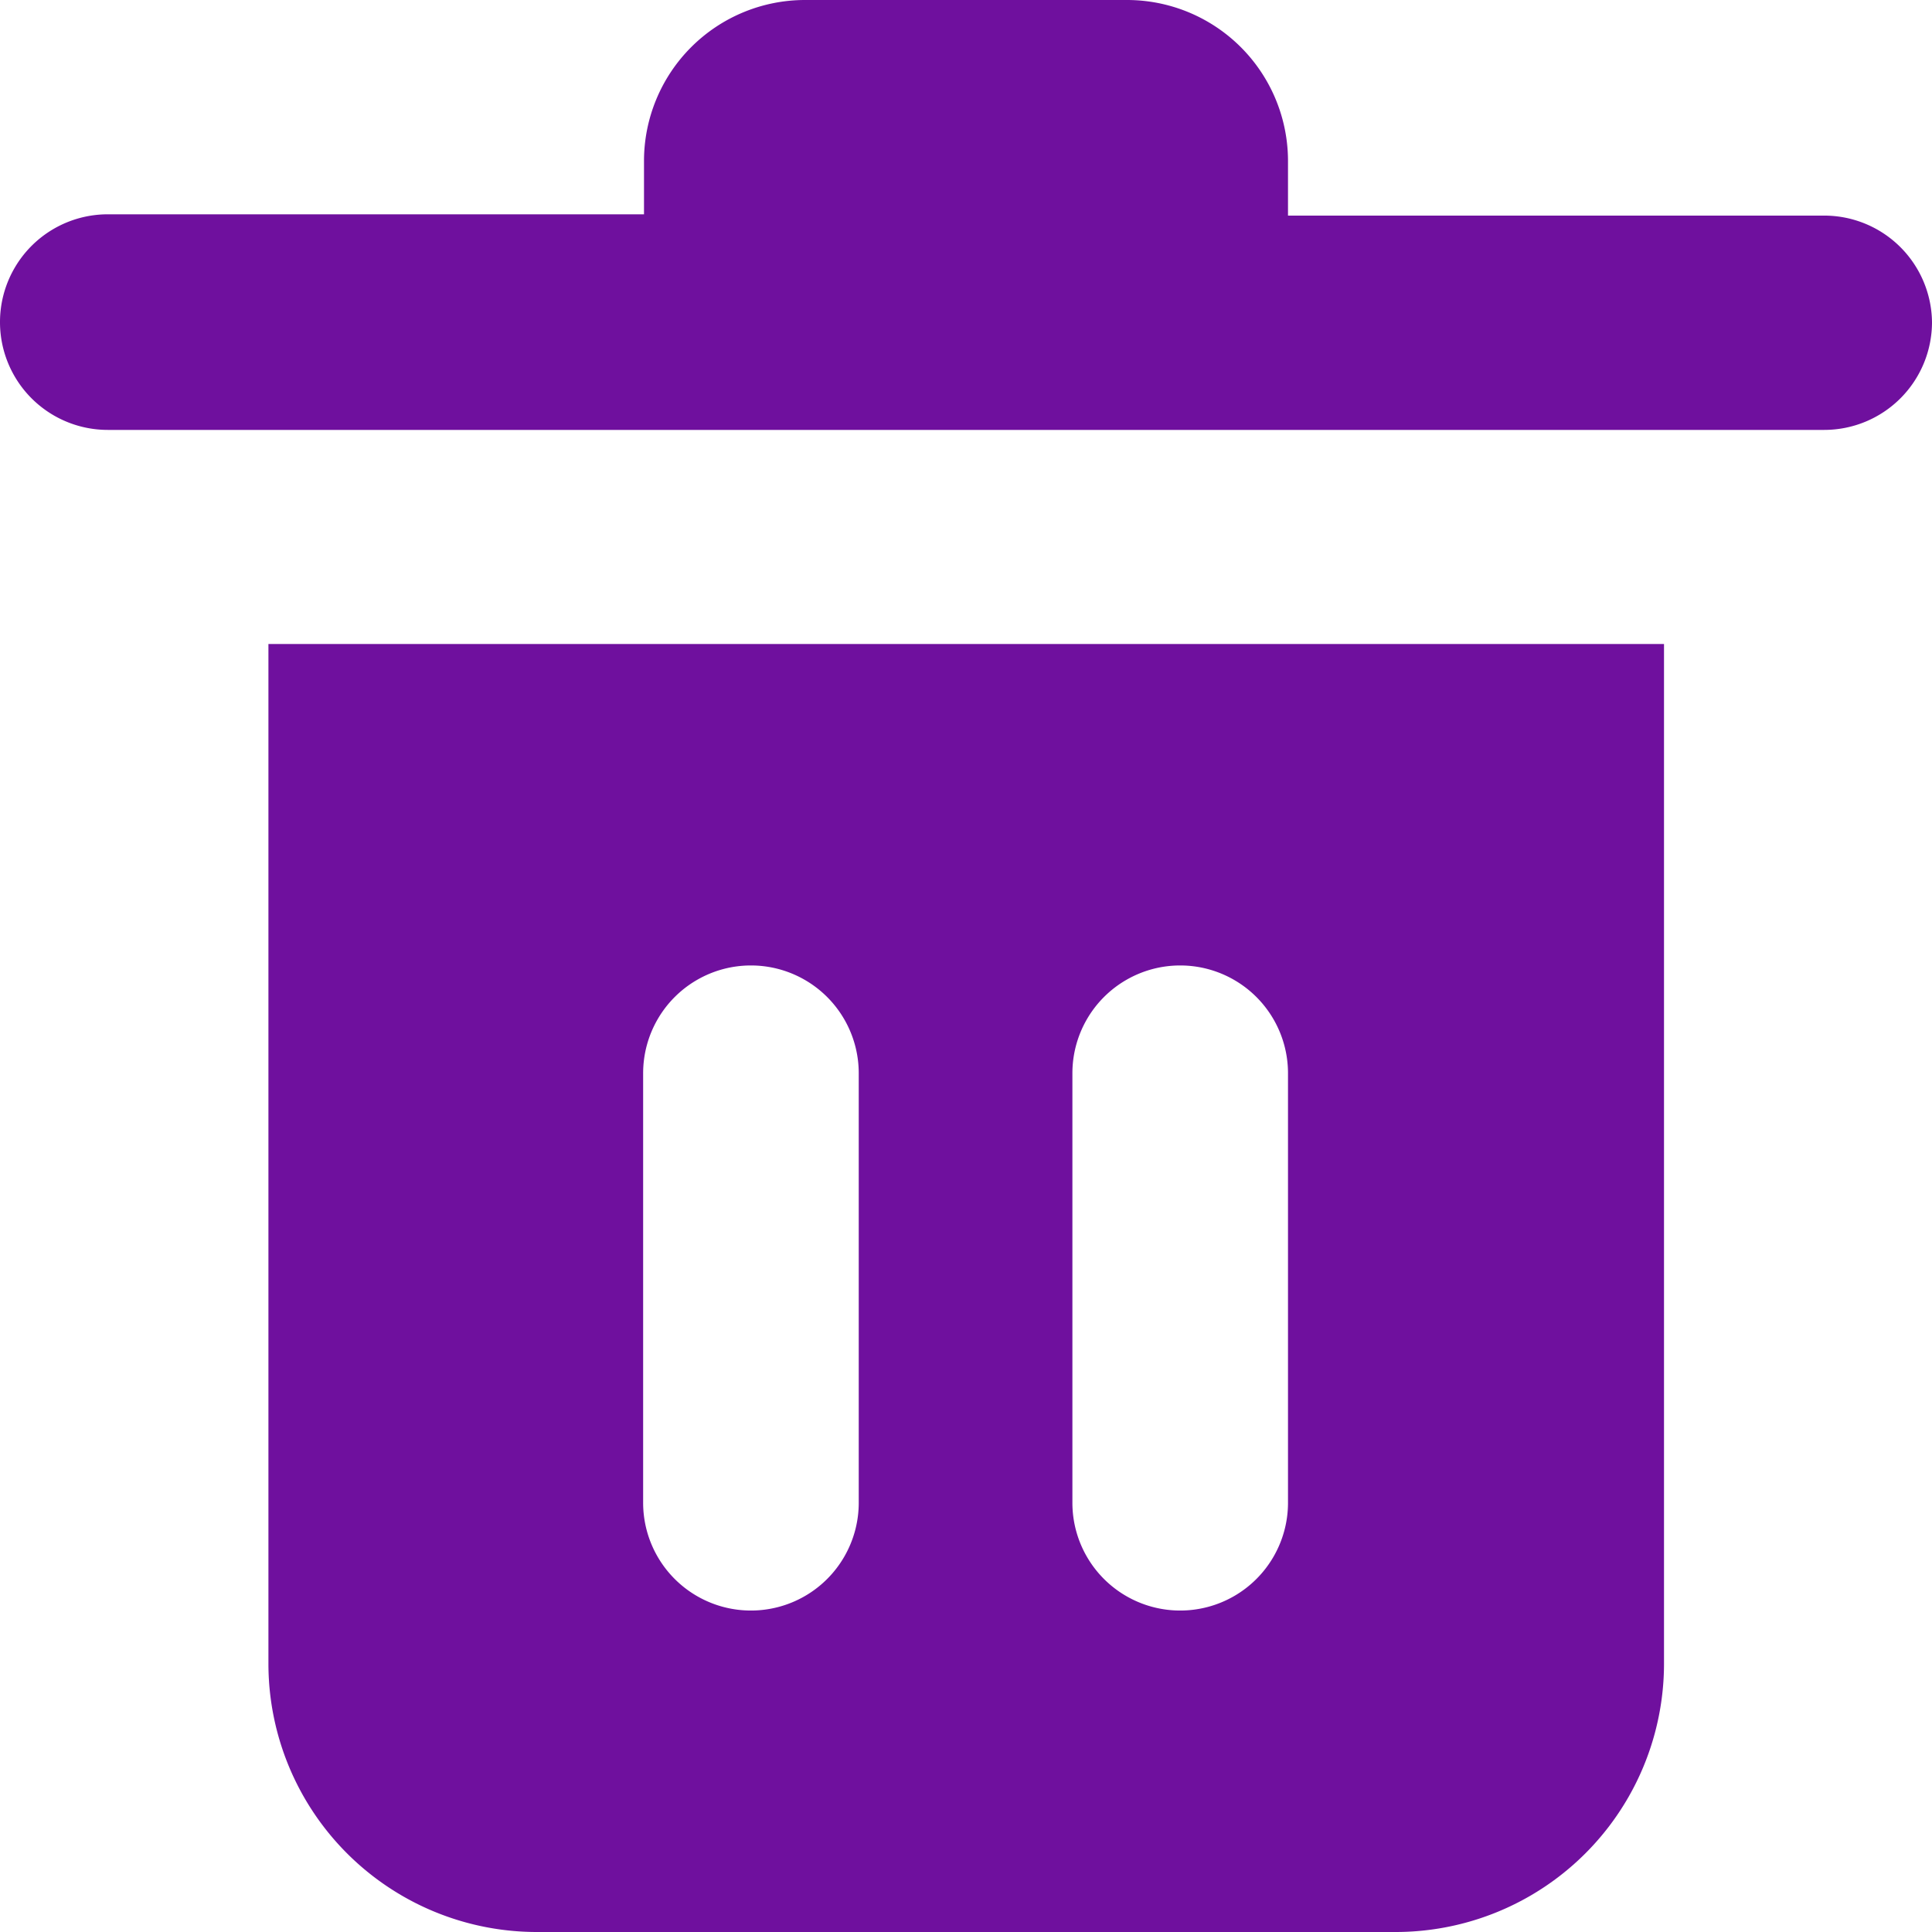 <svg id="_5402370_bin_delete_remove_trash_can_icon" data-name="5402370_bin_delete_remove_trash_can_icon" xmlns="http://www.w3.org/2000/svg" width="8.961" height="8.961" viewBox="0 0 8.961 8.961">
  <path id="Path_294" data-name="Path 294" d="M11.961,4.494a.5.5,0,0,1-.5.5H3.5a.5.5,0,0,1,0-1H5.987V3.747A.747.747,0,0,1,6.734,3H8.227a.747.747,0,0,1,.747.747V4h2.489A.5.5,0,0,1,11.961,4.494Z" transform="translate(-3 -3)" fill="#6f109e"/>
  <path id="Path_295" data-name="Path 295" d="M5.5,9v4.729a1.245,1.245,0,0,0,1.245,1.245h3.983a1.245,1.245,0,0,0,1.245-1.245V9Zm2.738,3.983a.5.5,0,0,1-1,0V10.991a.5.5,0,0,1,1,0Zm1.991,0a.5.5,0,0,1-1,0V10.991a.5.5,0,0,1,1,0Z" transform="translate(-4.255 -6.013)" fill="#6f109e"/>
</svg>

